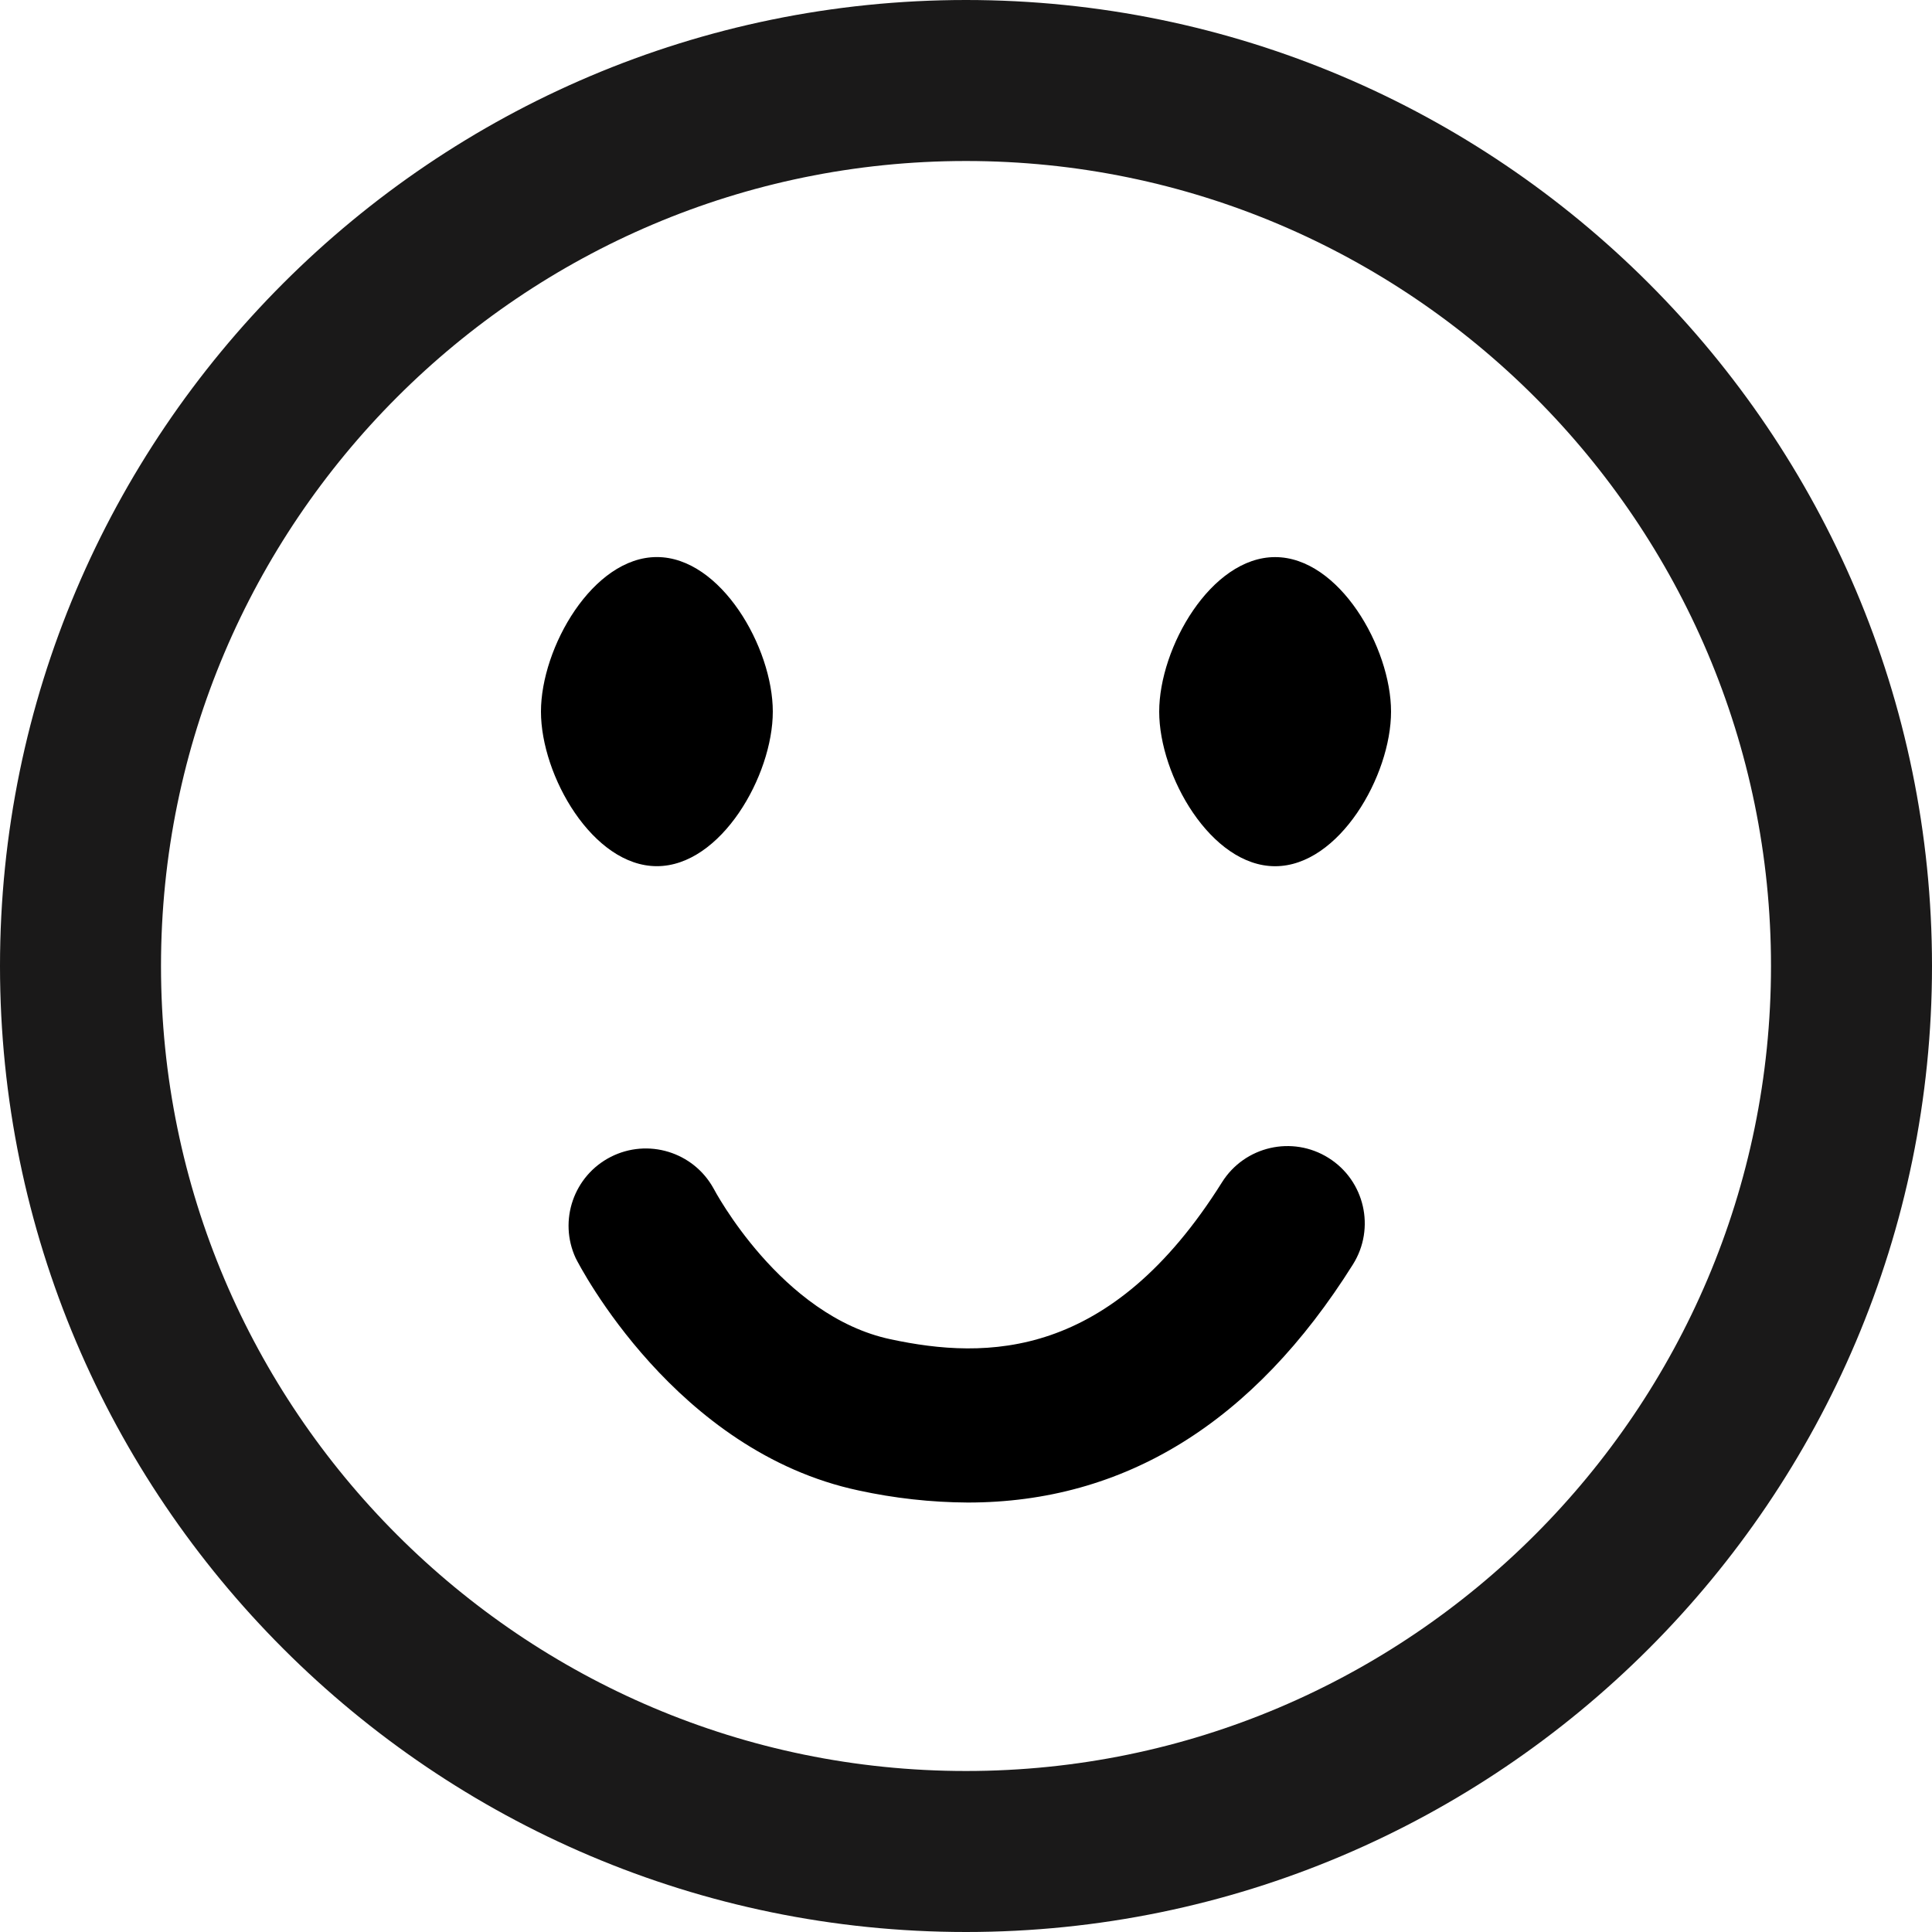 <?xml version="1.0" encoding="UTF-8"?>
<svg width="48px" height="48px" viewBox="0 0 48 48" version="1.1" xmlns="http://www.w3.org/2000/svg" xmlns:xlink="http://www.w3.org/1999/xlink">
    <title>center/Expressionmanagement</title>
    <desc>Created with Sketch.</desc>
    <g id="页面-1" stroke="none" stroke-width="1" fill="none" fill-rule="evenodd">
        <g id="all-icon" transform="translate(-473, -172)">
            <g id="表情管理" transform="translate(472, 171)">
                <g>
                    <path d="M25,3 C12.871,3 3,12.871 3,25 C3,37.128 12.872,47 25,47 C37.128,47 47,37.128 47,25 C47,12.872 37.128,3 25,3 Z" id="路径" stroke="#1A1919" stroke-width="4" fill-rule="nonzero"></path>
                    <g id="播视web_表情" transform="translate(1, 1)" fill-rule="nonzero">
                        <rect id="矩形" opacity="0" x="0" y="0" width="48" height="48"></rect>
                        <path d="M33.007,28.768 C32.108,28.204 30.923,28.476 30.36,29.374 C27.588,33.794 24.504,33.782 22.127,33.274 C19.398,32.695 17.747,29.563 17.723,29.518 C17.22,28.617 16.095,28.275 15.175,28.742 C14.256,29.21 13.87,30.321 14.303,31.258 C14.401,31.453 16.781,36.063 21.331,37.03 C22.222,37.224 23.132,37.325 24.044,37.33 C27.934,37.33 31.144,35.35 33.614,31.413 C34.177,30.515 33.905,29.331 33.007,28.768 L33.007,28.768 Z M16.32,21.52 C17.911,21.52 19.2,19.271 19.2,17.68 C19.2,16.09 17.911,13.84 16.32,13.84 C14.729,13.84 13.44,16.09 13.44,17.68 C13.44,19.271 14.729,21.52 16.32,21.52 Z M31.68,13.841 C30.089,13.841 28.8,16.09 28.8,17.681 C28.8,19.271 30.089,21.521 31.68,21.521 C33.271,21.521 34.56,19.271 34.56,17.681 C34.56,16.09 33.271,13.841 31.68,13.841 Z" id="形状" fill="#000000"></path>
                    </g>
                </g>
            </g>
        </g>
    </g>
</svg>